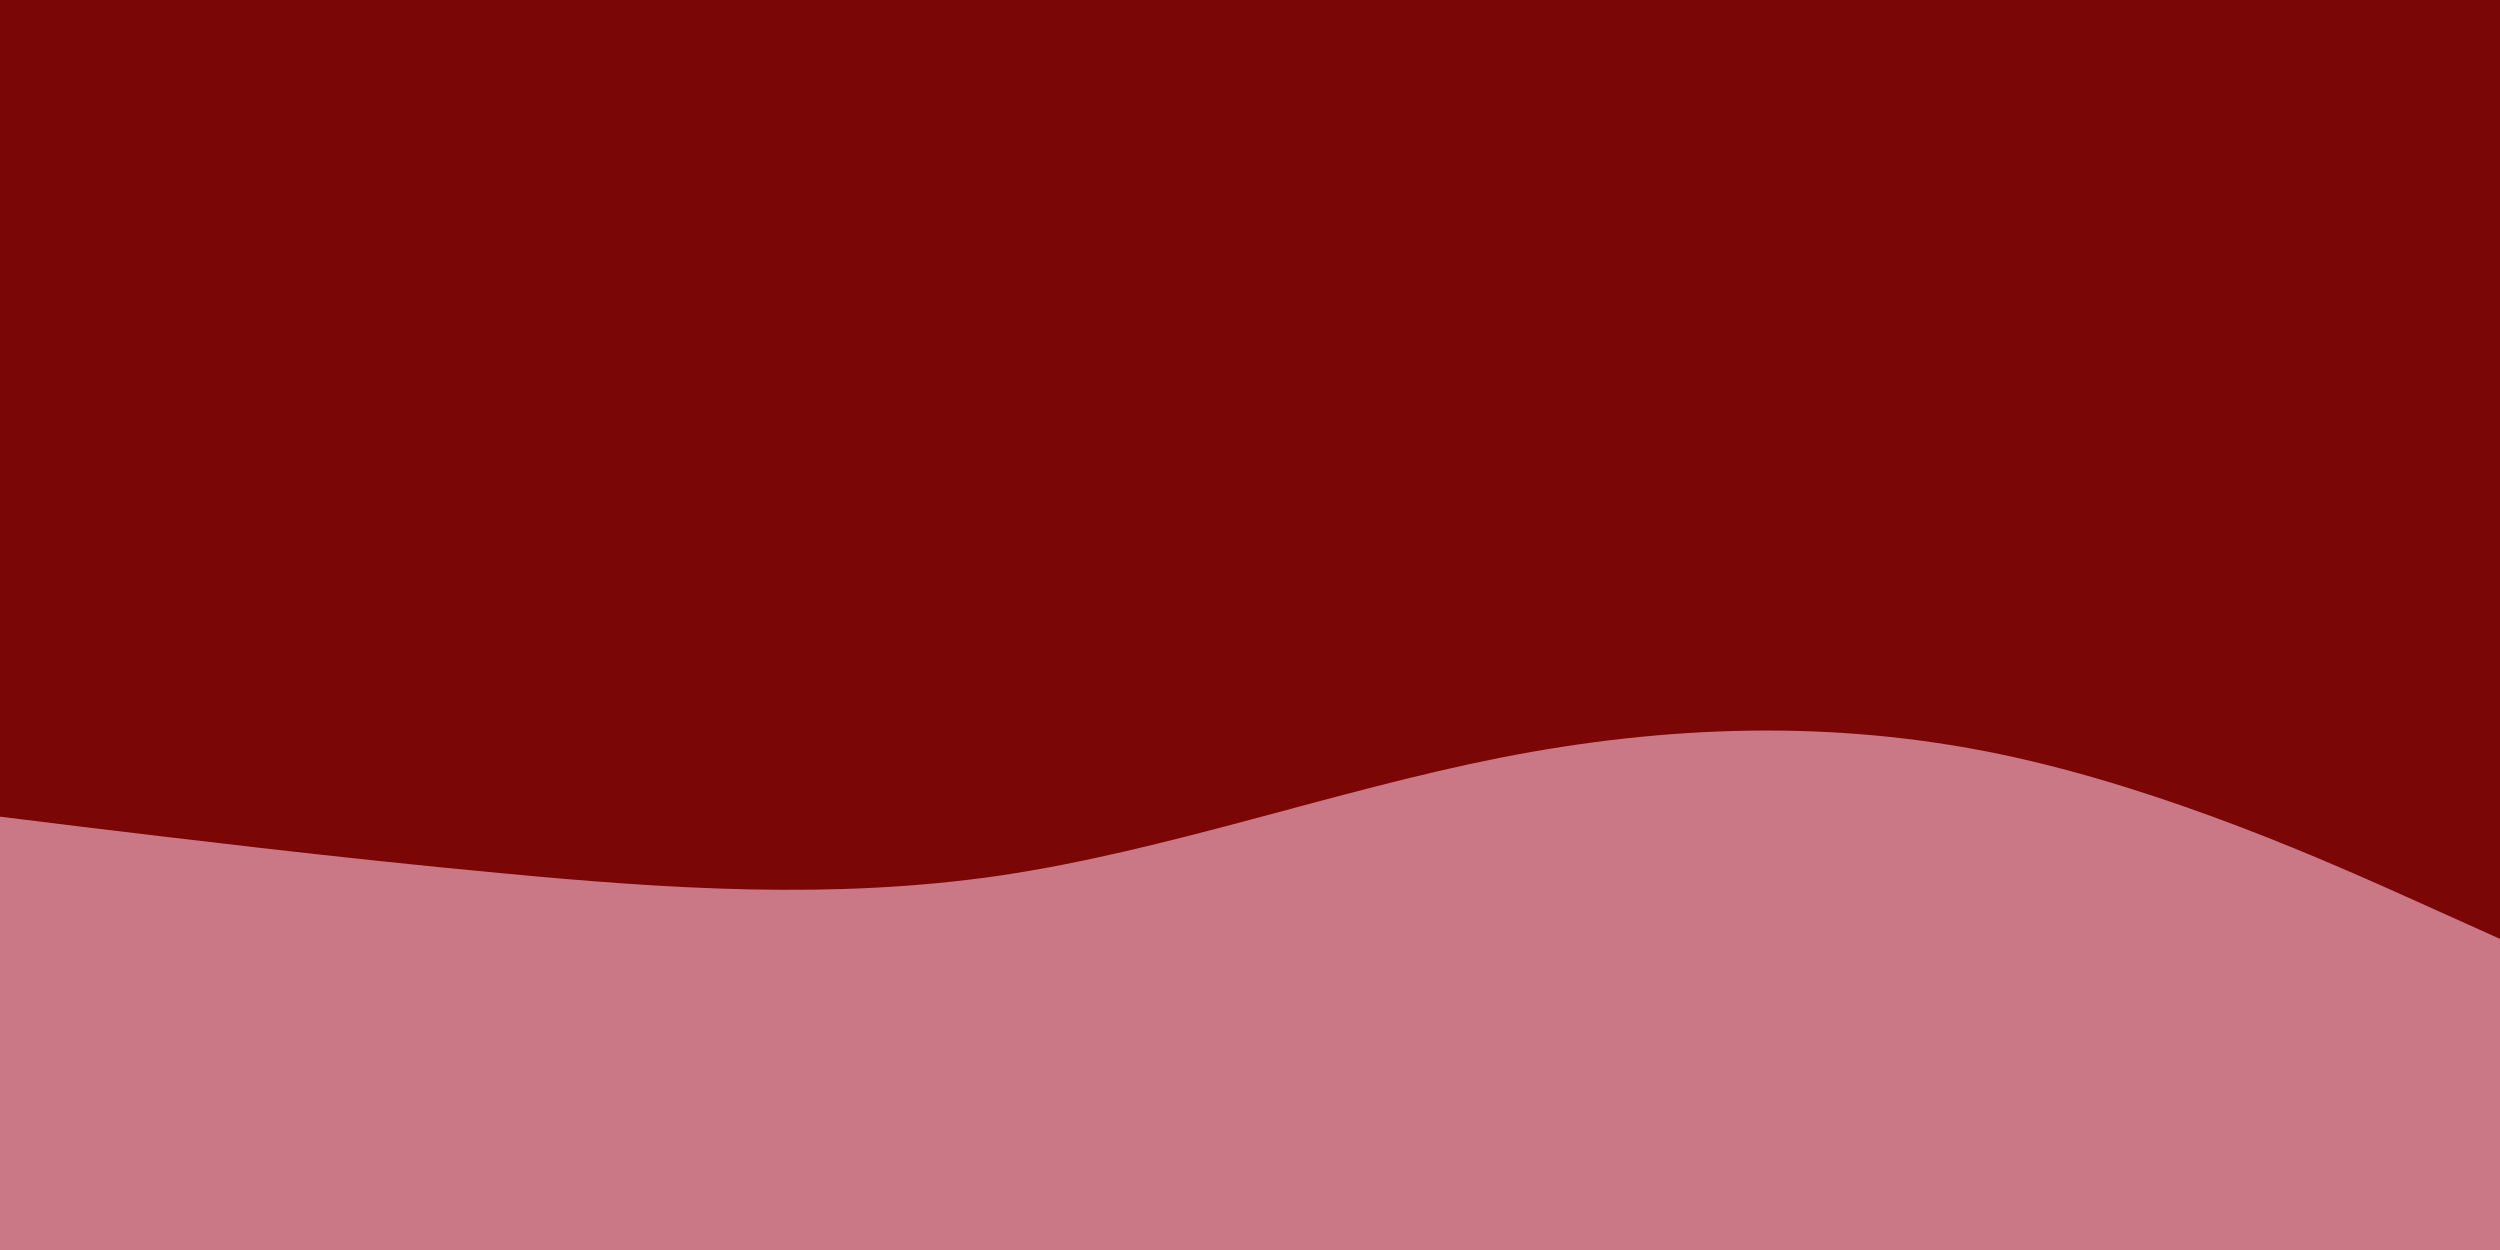<svg id="visual" viewBox="0 0 900 450" width="900" height="450" xmlns="http://www.w3.org/2000/svg" xmlns:xlink="http://www.w3.org/1999/xlink" version="1.1"><rect x="0" y="0" width="900" height="450" fill="#7a0606"></rect><path d="M0 294L30 297.7C60 301.3 120 308.7 180 314.3C240 320 300 324 360 315.2C420 306.3 480 284.7 540 272.8C600 261 660 259 720 271.5C780 284 840 311 870 324.5L900 338L900 451L870 451C840 451 780 451 720 451C660 451 600 451 540 451C480 451 420 451 360 451C300 451 240 451 180 451C120 451 60 451 30 451L0 451Z" fill="#ca7885" stroke-linecap="round" stroke-linejoin="miter"></path></svg>